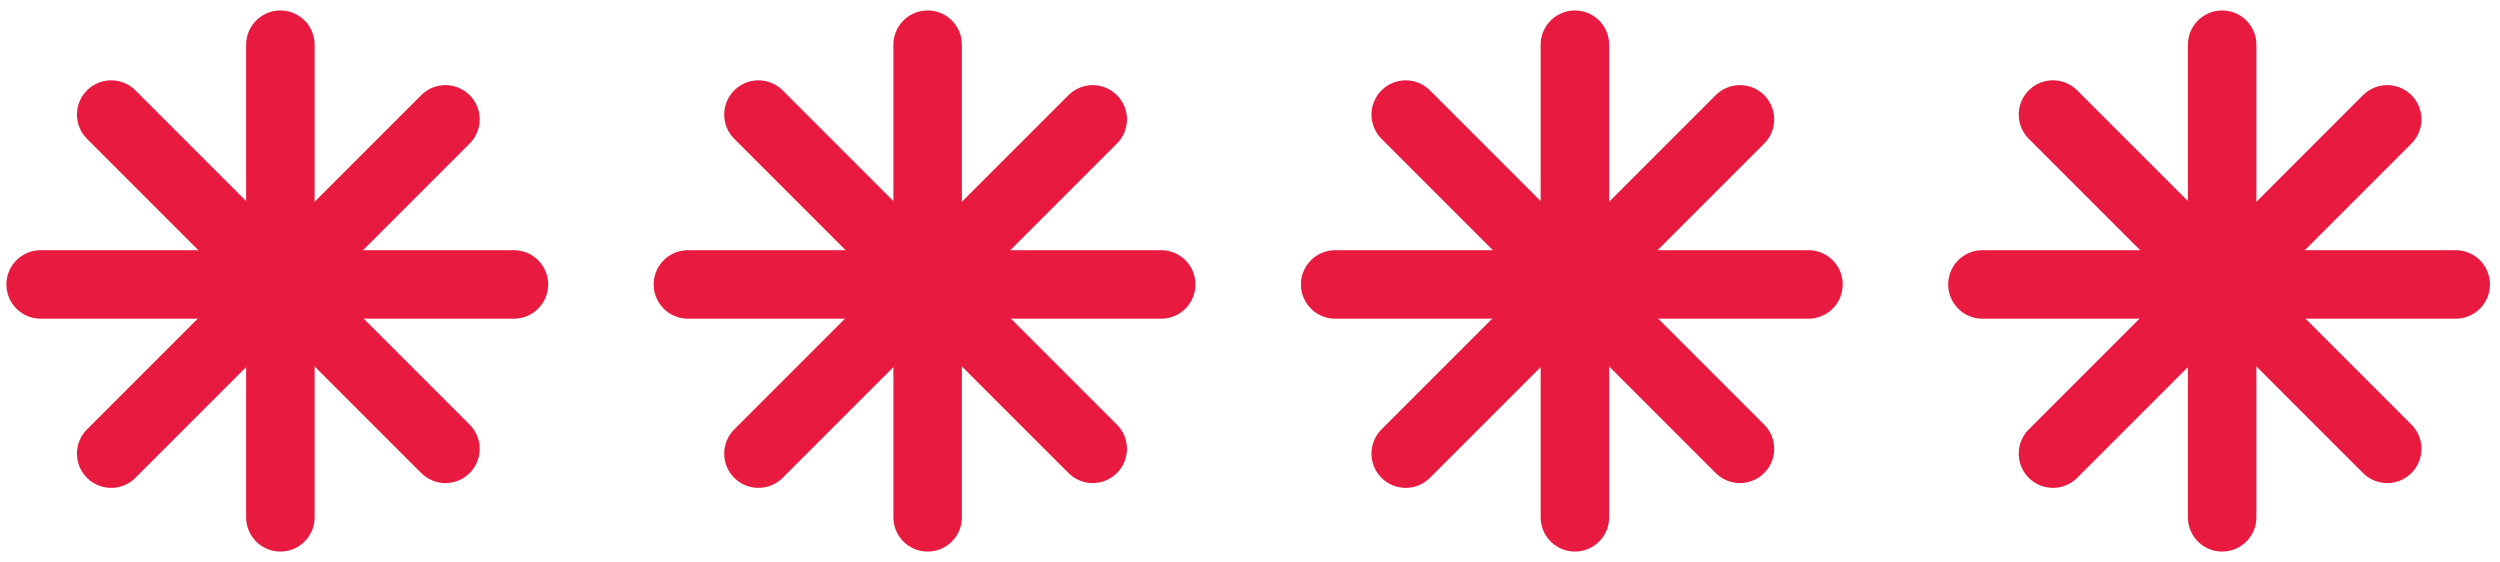 <svg width="365" height="82" xmlns="http://www.w3.org/2000/svg">

 <g>
  <title>background</title>
  <rect fill="none" id="canvas_background" height="84" width="367" y="-1" x="-1"/>
 </g>
 <g>
  <title>Layer 1</title>
  <line id="svg_2" y2="75.528" y1="6.528" x2="40.935" x1="40.935" stroke-width="10" stroke-miterlimit="10" stroke-linejoin="round" stroke-linecap="round" stroke="#e81a3f" fill="none"/>
  <line id="svg_3" y2="65.528" y1="16.728" x2="65.035" x1="16.235" stroke-width="10" stroke-miterlimit="10" stroke-linejoin="round" stroke-linecap="round" stroke="#e81a3f" fill="none"/>
  <line id="svg_4" y2="41.528" y1="41.528" x2="75.035" x1="5.935" stroke-width="10" stroke-miterlimit="10" stroke-linejoin="round" stroke-linecap="round" stroke="#e81a3f" fill="none"/>
  <line id="svg_5" y2="17.428" y1="66.228" x2="65.035" x1="16.235" stroke-width="10" stroke-miterlimit="10" stroke-linejoin="round" stroke-linecap="round" stroke="#e81a3f" fill="none"/>
  <line id="svg_6" y2="75.528" y1="6.528" x2="135.435" x1="135.435" stroke-width="10" stroke-miterlimit="10" stroke-linejoin="round" stroke-linecap="round" stroke="#e81a3f" fill="none"/>
  <line id="svg_7" y2="65.528" y1="16.728" x2="159.535" x1="110.735" stroke-width="10" stroke-miterlimit="10" stroke-linejoin="round" stroke-linecap="round" stroke="#e81a3f" fill="none"/>
  <line id="svg_8" y2="41.528" y1="41.528" x2="169.535" x1="100.435" stroke-width="10" stroke-miterlimit="10" stroke-linejoin="round" stroke-linecap="round" stroke="#e81a3f" fill="none"/>
  <line id="svg_9" y2="17.428" y1="66.228" x2="159.535" x1="110.735" stroke-width="10" stroke-miterlimit="10" stroke-linejoin="round" stroke-linecap="round" stroke="#e81a3f" fill="none"/>
  <line id="svg_10" y2="75.528" y1="6.528" x2="229.935" x1="229.935" stroke-width="10" stroke-miterlimit="10" stroke-linejoin="round" stroke-linecap="round" stroke="#e81a3f" fill="none"/>
  <line id="svg_11" y2="65.528" y1="16.728" x2="254.035" x1="205.235" stroke-width="10" stroke-miterlimit="10" stroke-linejoin="round" stroke-linecap="round" stroke="#e81a3f" fill="none"/>
  <line id="svg_12" y2="41.528" y1="41.528" x2="264.035" x1="194.935" stroke-width="10" stroke-miterlimit="10" stroke-linejoin="round" stroke-linecap="round" stroke="#e81a3f" fill="none"/>
  <line id="svg_13" y2="17.428" y1="66.228" x2="254.035" x1="205.235" stroke-width="10" stroke-miterlimit="10" stroke-linejoin="round" stroke-linecap="round" stroke="#e81a3f" fill="none"/>
  <line id="svg_14" y2="75.528" y1="6.528" x2="324.435" x1="324.435" stroke-width="10" stroke-miterlimit="10" stroke-linejoin="round" stroke-linecap="round" stroke="#e81a3f" fill="none"/>
  <line id="svg_15" y2="65.528" y1="16.728" x2="348.535" x1="299.735" stroke-width="10" stroke-miterlimit="10" stroke-linejoin="round" stroke-linecap="round" stroke="#e81a3f" fill="none"/>
  <line id="svg_16" y2="41.528" y1="41.528" x2="358.535" x1="289.435" stroke-width="10" stroke-miterlimit="10" stroke-linejoin="round" stroke-linecap="round" stroke="#e81a3f" fill="none"/>
  <line id="svg_17" y2="17.428" y1="66.228" x2="348.535" x1="299.735" stroke-width="10" stroke-miterlimit="10" stroke-linejoin="round" stroke-linecap="round" stroke="#e81a3f" fill="none"/>
 </g>
</svg>